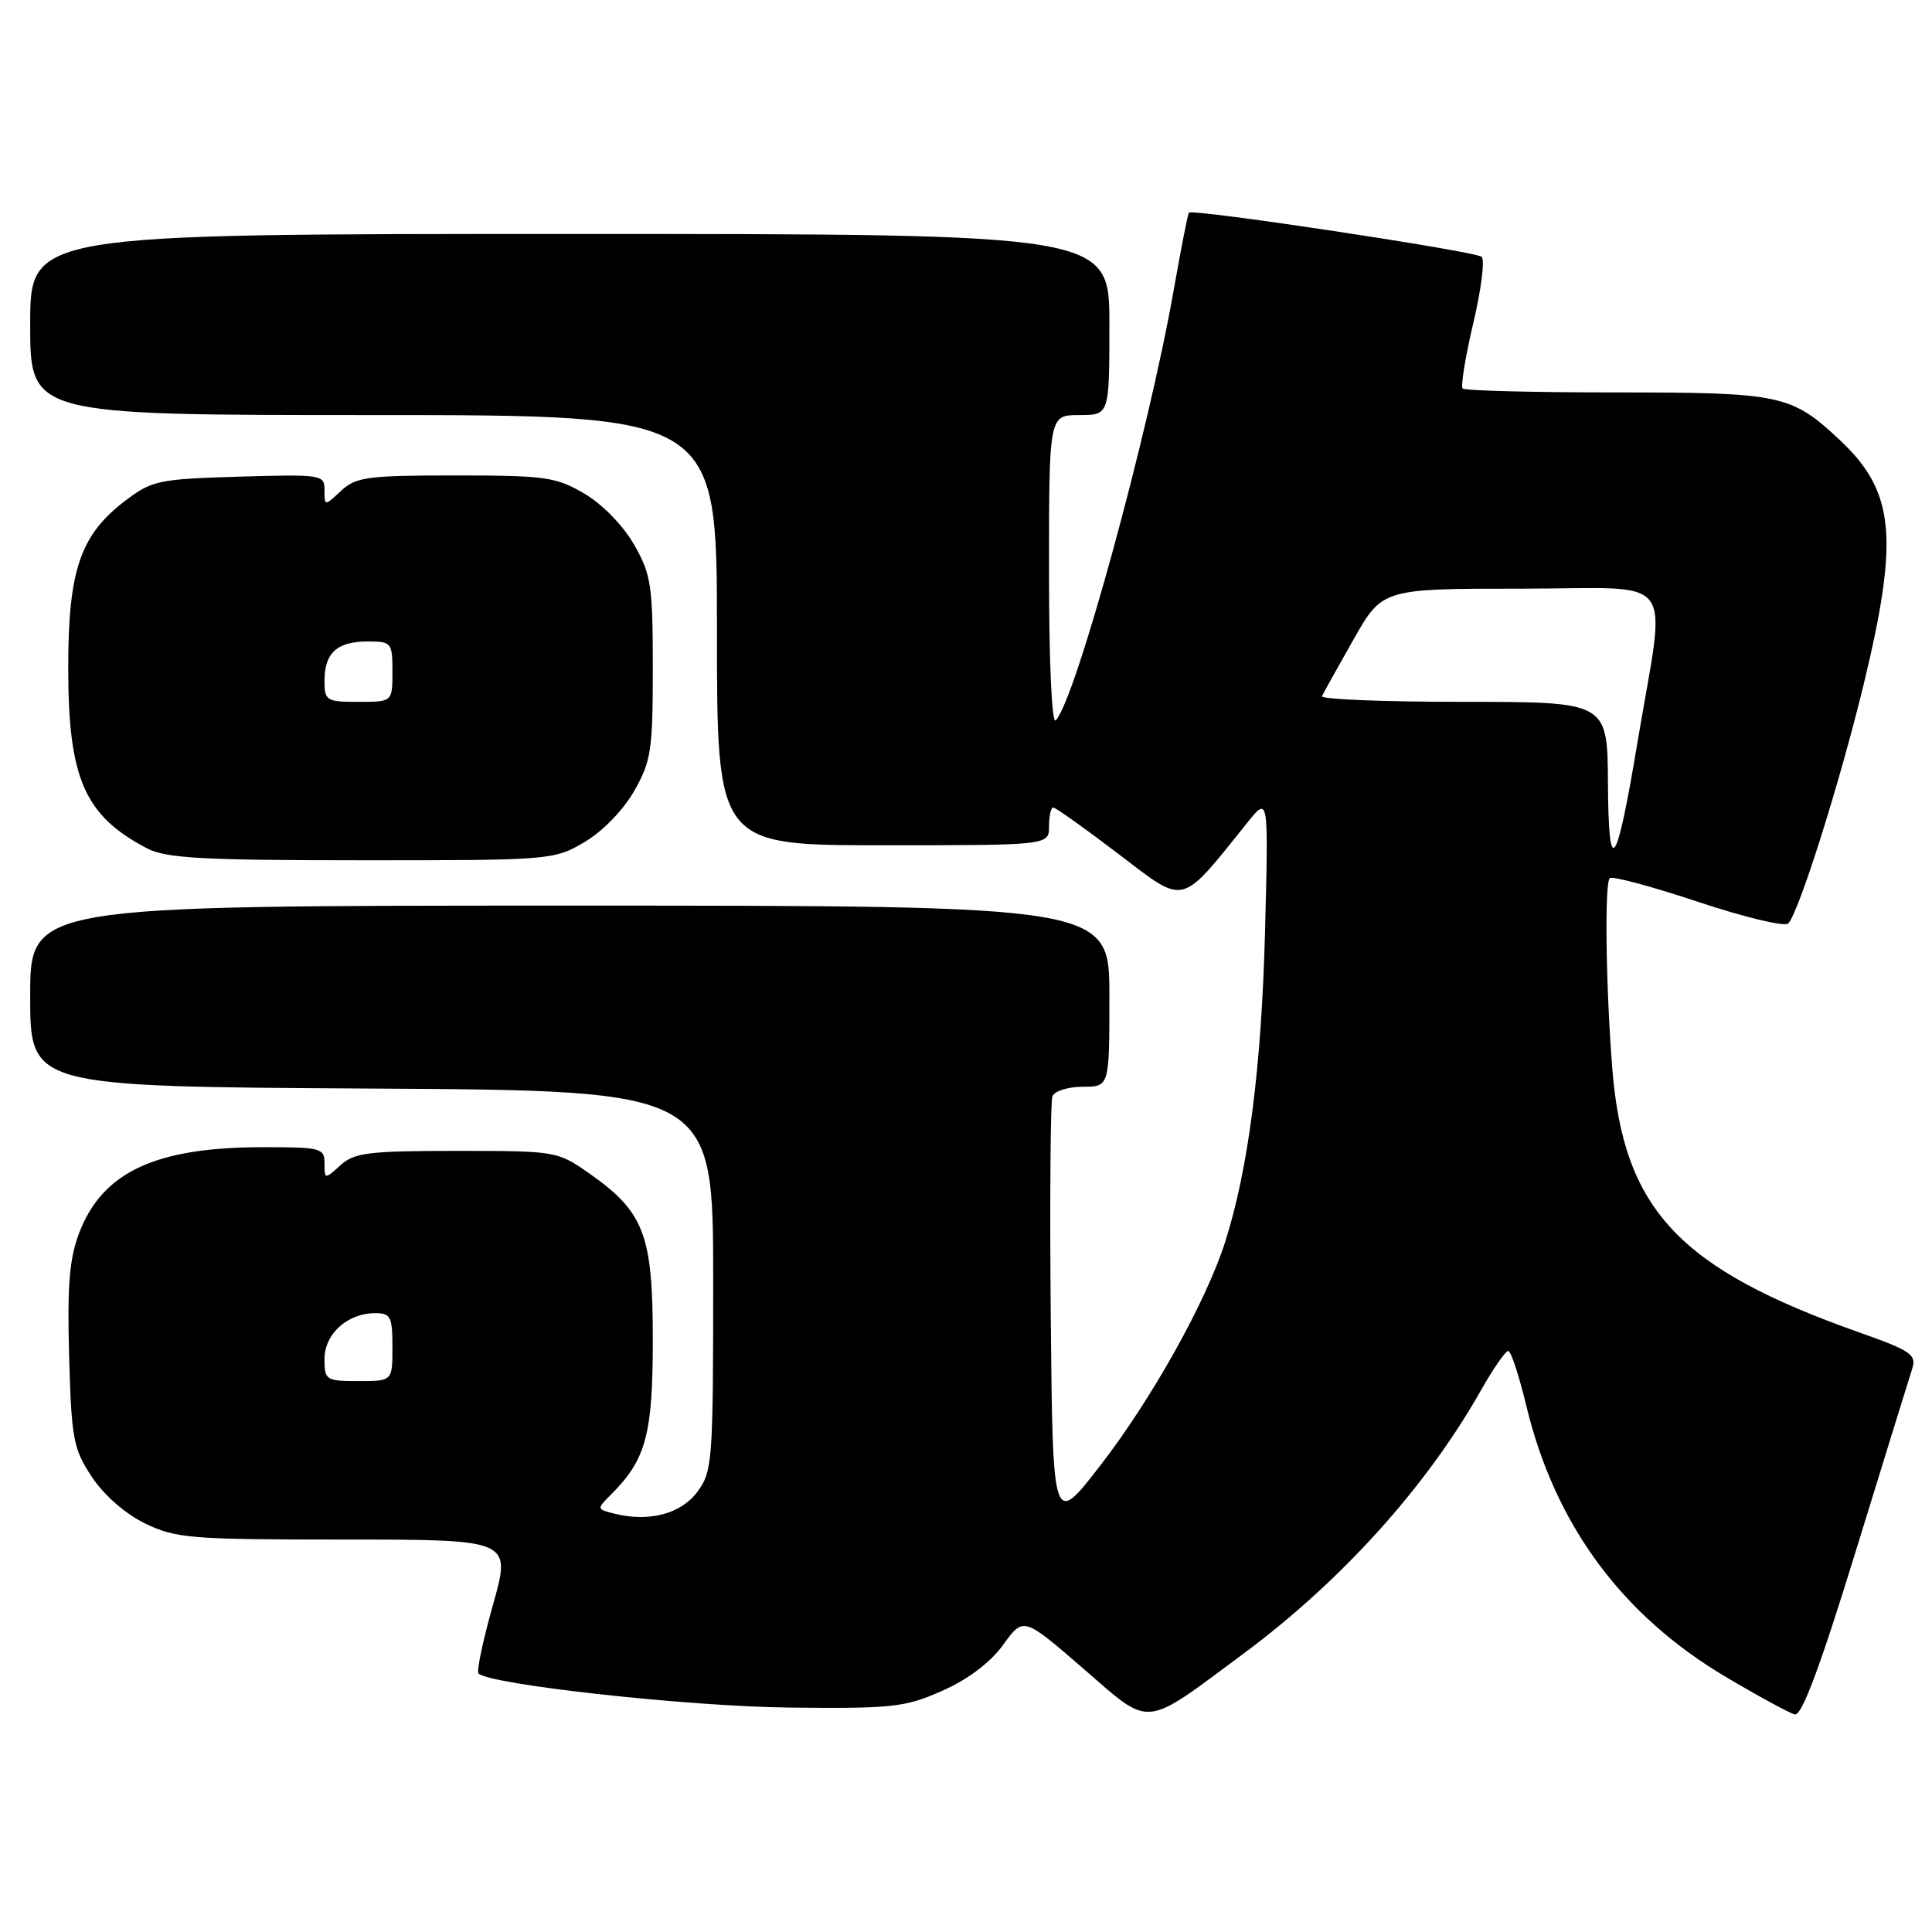<?xml version="1.0" encoding="UTF-8" standalone="no"?>
<!DOCTYPE svg PUBLIC "-//W3C//DTD SVG 1.1//EN" "http://www.w3.org/Graphics/SVG/1.1/DTD/svg11.dtd" >
<svg xmlns="http://www.w3.org/2000/svg" xmlns:xlink="http://www.w3.org/1999/xlink" version="1.1" viewBox="0 0 256 256">
 <g >
 <path fill="currentColor"
d=" M 164.74 219.14 C 177.73 209.50 188.99 197.03 196.22 184.25 C 197.85 181.36 199.49 179.00 199.85 179.01 C 200.21 179.01 201.28 182.27 202.24 186.26 C 206.01 201.95 214.85 213.99 228.63 222.17 C 232.96 224.74 237.09 226.99 237.82 227.17 C 238.74 227.40 241.18 220.87 245.91 205.50 C 249.64 193.40 252.99 182.55 253.37 181.39 C 253.98 179.49 253.25 178.99 246.27 176.52 C 222.38 168.05 215.11 160.25 213.63 141.50 C 212.78 130.73 212.60 117.06 213.30 116.36 C 213.62 116.05 218.89 117.46 225.03 119.51 C 231.16 121.55 236.53 122.84 236.96 122.36 C 238.40 120.78 243.79 103.67 246.92 90.79 C 251.65 71.26 251.07 65.17 243.84 58.36 C 237.38 52.29 236.04 52.00 214.22 52.00 C 203.28 52.00 194.10 51.77 193.81 51.48 C 193.53 51.19 194.16 47.31 195.21 42.85 C 196.27 38.38 196.77 34.42 196.32 34.03 C 195.45 33.28 158.00 27.63 157.54 28.18 C 157.39 28.35 156.48 33.00 155.51 38.50 C 152.16 57.52 142.52 92.68 139.90 95.45 C 139.37 96.01 139.00 87.97 139.00 75.70 C 139.00 55.00 139.00 55.00 143.00 55.00 C 147.00 55.00 147.00 55.00 147.00 43.00 C 147.00 31.00 147.00 31.00 75.50 31.00 C 4.00 31.00 4.00 31.00 4.00 43.00 C 4.00 55.00 4.00 55.00 49.50 55.00 C 95.00 55.00 95.00 55.00 95.00 83.50 C 95.00 112.00 95.00 112.00 117.00 112.00 C 139.00 112.00 139.00 112.00 139.00 109.50 C 139.00 108.12 139.25 107.00 139.56 107.00 C 139.87 107.00 143.76 109.77 148.21 113.16 C 157.19 119.99 156.26 120.22 165.30 108.98 C 168.09 105.50 168.09 105.50 167.62 123.50 C 167.16 141.32 165.43 154.83 162.36 164.50 C 159.85 172.42 152.65 185.32 145.80 194.18 C 139.50 202.33 139.50 202.33 139.23 174.43 C 139.09 159.08 139.19 145.96 139.45 145.26 C 139.72 144.57 141.53 144.00 143.47 144.00 C 147.00 144.00 147.00 144.00 147.00 132.00 C 147.00 120.00 147.00 120.00 75.50 120.00 C 4.00 120.00 4.00 120.00 4.00 131.99 C 4.00 143.98 4.00 143.98 49.25 144.24 C 94.50 144.50 94.50 144.50 94.50 169.68 C 94.50 193.69 94.40 194.99 92.40 197.68 C 90.22 200.61 85.99 201.72 81.38 200.56 C 79.06 199.98 79.05 199.95 80.96 198.04 C 85.61 193.39 86.50 190.08 86.50 177.50 C 86.50 163.60 85.36 160.61 78.12 155.51 C 73.87 152.53 73.71 152.50 60.52 152.50 C 48.84 152.50 46.96 152.73 45.11 154.40 C 43.03 156.29 43.00 156.28 43.00 154.15 C 43.00 152.12 42.53 152.00 34.75 152.01 C 20.60 152.02 13.58 155.30 10.50 163.35 C 9.19 166.80 8.90 170.31 9.16 179.70 C 9.47 190.70 9.71 191.98 12.18 195.71 C 13.80 198.14 16.61 200.60 19.25 201.88 C 23.31 203.84 25.26 204.00 45.69 204.00 C 67.75 204.00 67.75 204.00 65.33 212.62 C 63.99 217.36 63.13 221.46 63.40 221.74 C 64.88 223.22 91.23 226.12 104.50 226.26 C 118.33 226.41 119.92 226.23 124.87 224.03 C 128.28 222.52 131.22 220.30 132.93 217.94 C 135.61 214.23 135.61 214.23 143.49 221.05 C 152.65 228.98 151.29 229.11 164.74 219.14 Z  M 77.42 111.60 C 79.81 110.20 82.56 107.38 84.01 104.85 C 86.28 100.88 86.50 99.46 86.50 88.50 C 86.50 77.54 86.28 76.12 84.01 72.15 C 82.56 69.62 79.81 66.80 77.42 65.40 C 73.67 63.20 72.24 63.00 60.35 63.00 C 48.68 63.00 47.16 63.20 45.19 65.04 C 43.00 67.08 43.00 67.08 43.00 64.95 C 43.00 62.89 42.66 62.84 31.67 63.16 C 20.97 63.48 20.13 63.66 16.56 66.38 C 10.63 70.91 9.04 75.57 9.04 88.50 C 9.04 103.17 11.20 108.09 19.50 112.42 C 21.99 113.72 26.82 113.99 47.91 113.99 C 72.94 114.00 73.39 113.96 77.42 111.60 Z  M 43.00 180.06 C 43.00 176.74 46.05 174.00 49.72 174.00 C 51.76 174.00 52.00 174.48 52.00 178.50 C 52.00 183.00 52.00 183.00 47.50 183.00 C 43.19 183.00 43.00 182.88 43.00 180.06 Z  M 213.06 103.75 C 213.00 93.00 213.00 93.00 193.92 93.00 C 183.42 93.00 174.98 92.66 175.17 92.25 C 175.35 91.84 177.23 88.46 179.34 84.75 C 183.17 78.00 183.17 78.00 201.65 78.00 C 222.68 78.00 220.79 75.47 216.95 98.50 C 214.17 115.21 213.14 116.60 213.06 103.75 Z  M 43.00 90.20 C 43.00 86.52 44.66 85.00 48.70 85.00 C 51.88 85.00 52.00 85.14 52.00 89.00 C 52.00 93.00 52.00 93.00 47.50 93.00 C 43.24 93.00 43.00 92.85 43.00 90.20 Z "/>
</g>
</svg>